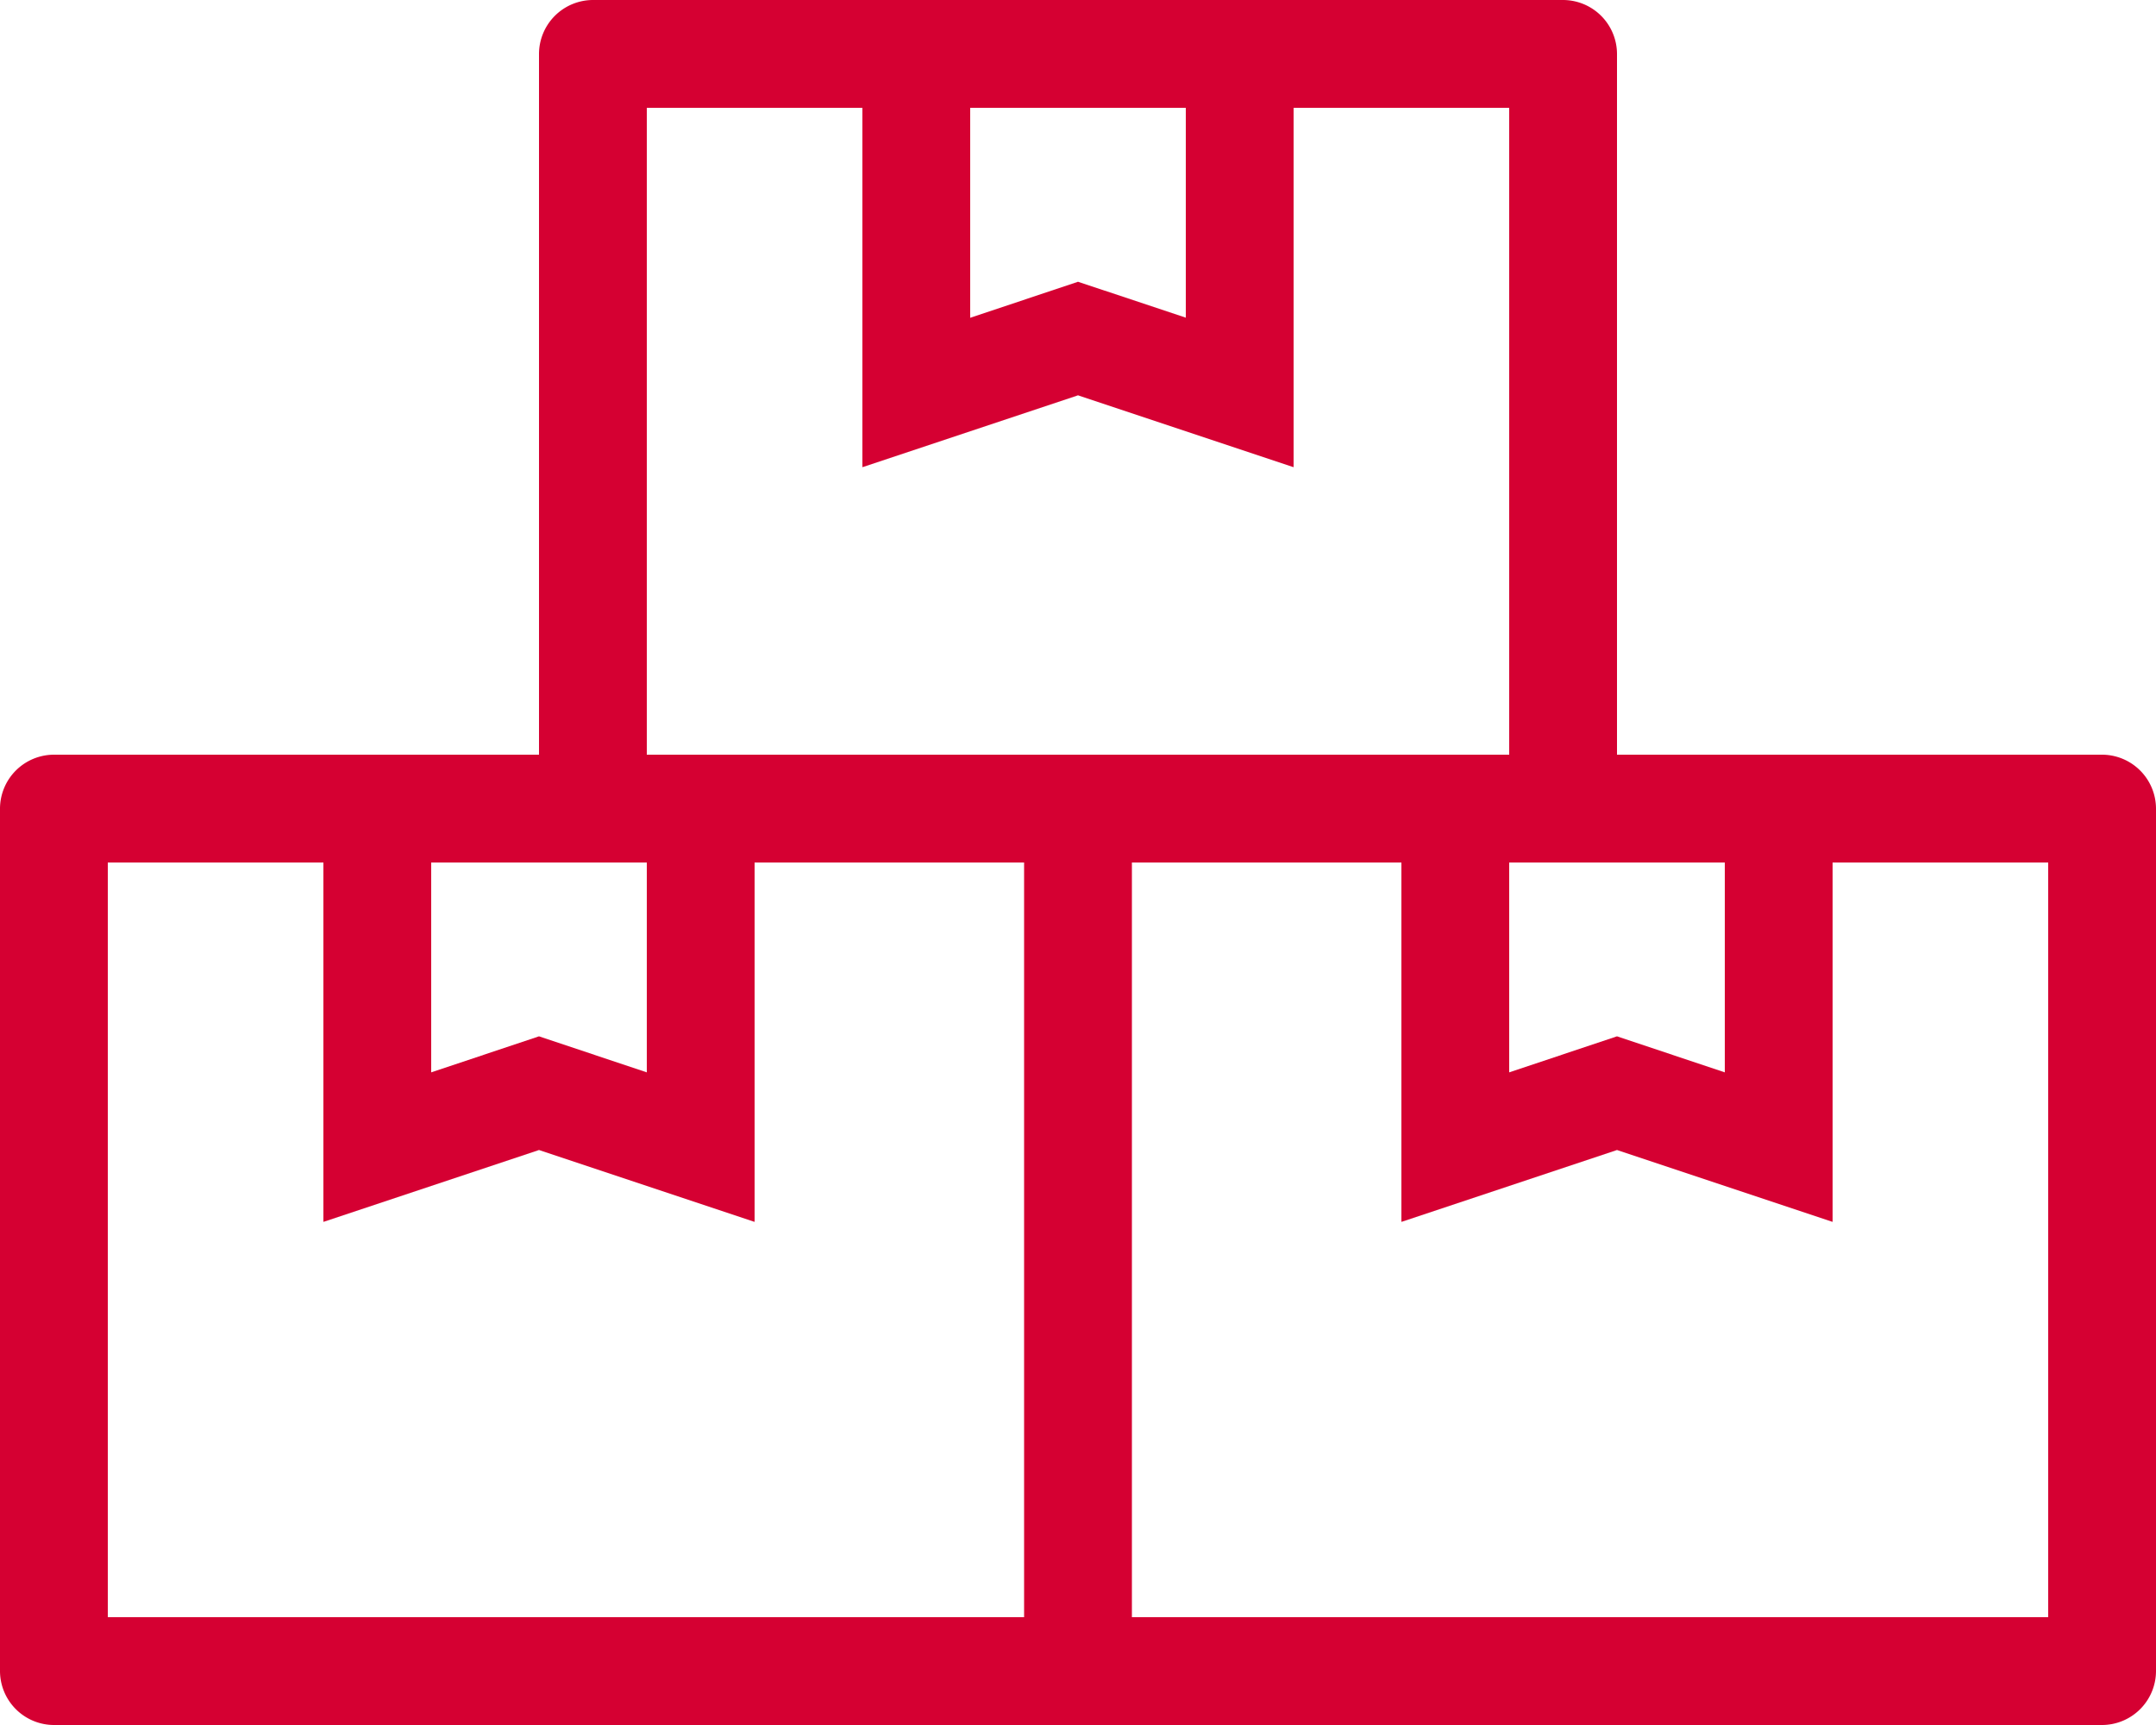 <?xml version="1.0" encoding="utf-8"?>
<svg xmlns="http://www.w3.org/2000/svg" width="75" height="60" viewBox="0 0 75 60"><defs><style>.a{fill:#d50032;}</style></defs><path class="a" d="M73.125,26.75H56.25V2.375A1.881,1.881,0,0,0,54.375.5H20.625A1.881,1.881,0,0,0,18.75,2.375V26.75H1.875A1.881,1.881,0,0,0,0,28.625v30A1.881,1.881,0,0,0,1.875,60.5h71.25A1.881,1.881,0,0,0,75,58.625v-30A1.881,1.881,0,0,0,73.125,26.75ZM52.5,30.5H60v7.3l-3.75-1.254L52.5,37.8ZM41.25,4.25v7.3L37.5,10.3l-3.75,1.254V4.25Zm-18.75,0H30v12.5l7.5-2.5,7.5,2.5V4.25h7.5v22.5h-30Zm0,26.25v7.3l-3.75-1.254L15,37.8V30.5Zm-18.75,0h7.5V43l7.5-2.5,7.5,2.5V30.5h9.375V56.75H3.75Zm67.5,26.25H39.375V30.5H48.75V43l7.5-2.5,7.5,2.5V30.5h7.5Z" transform="translate(0 -0.5)"/></svg>